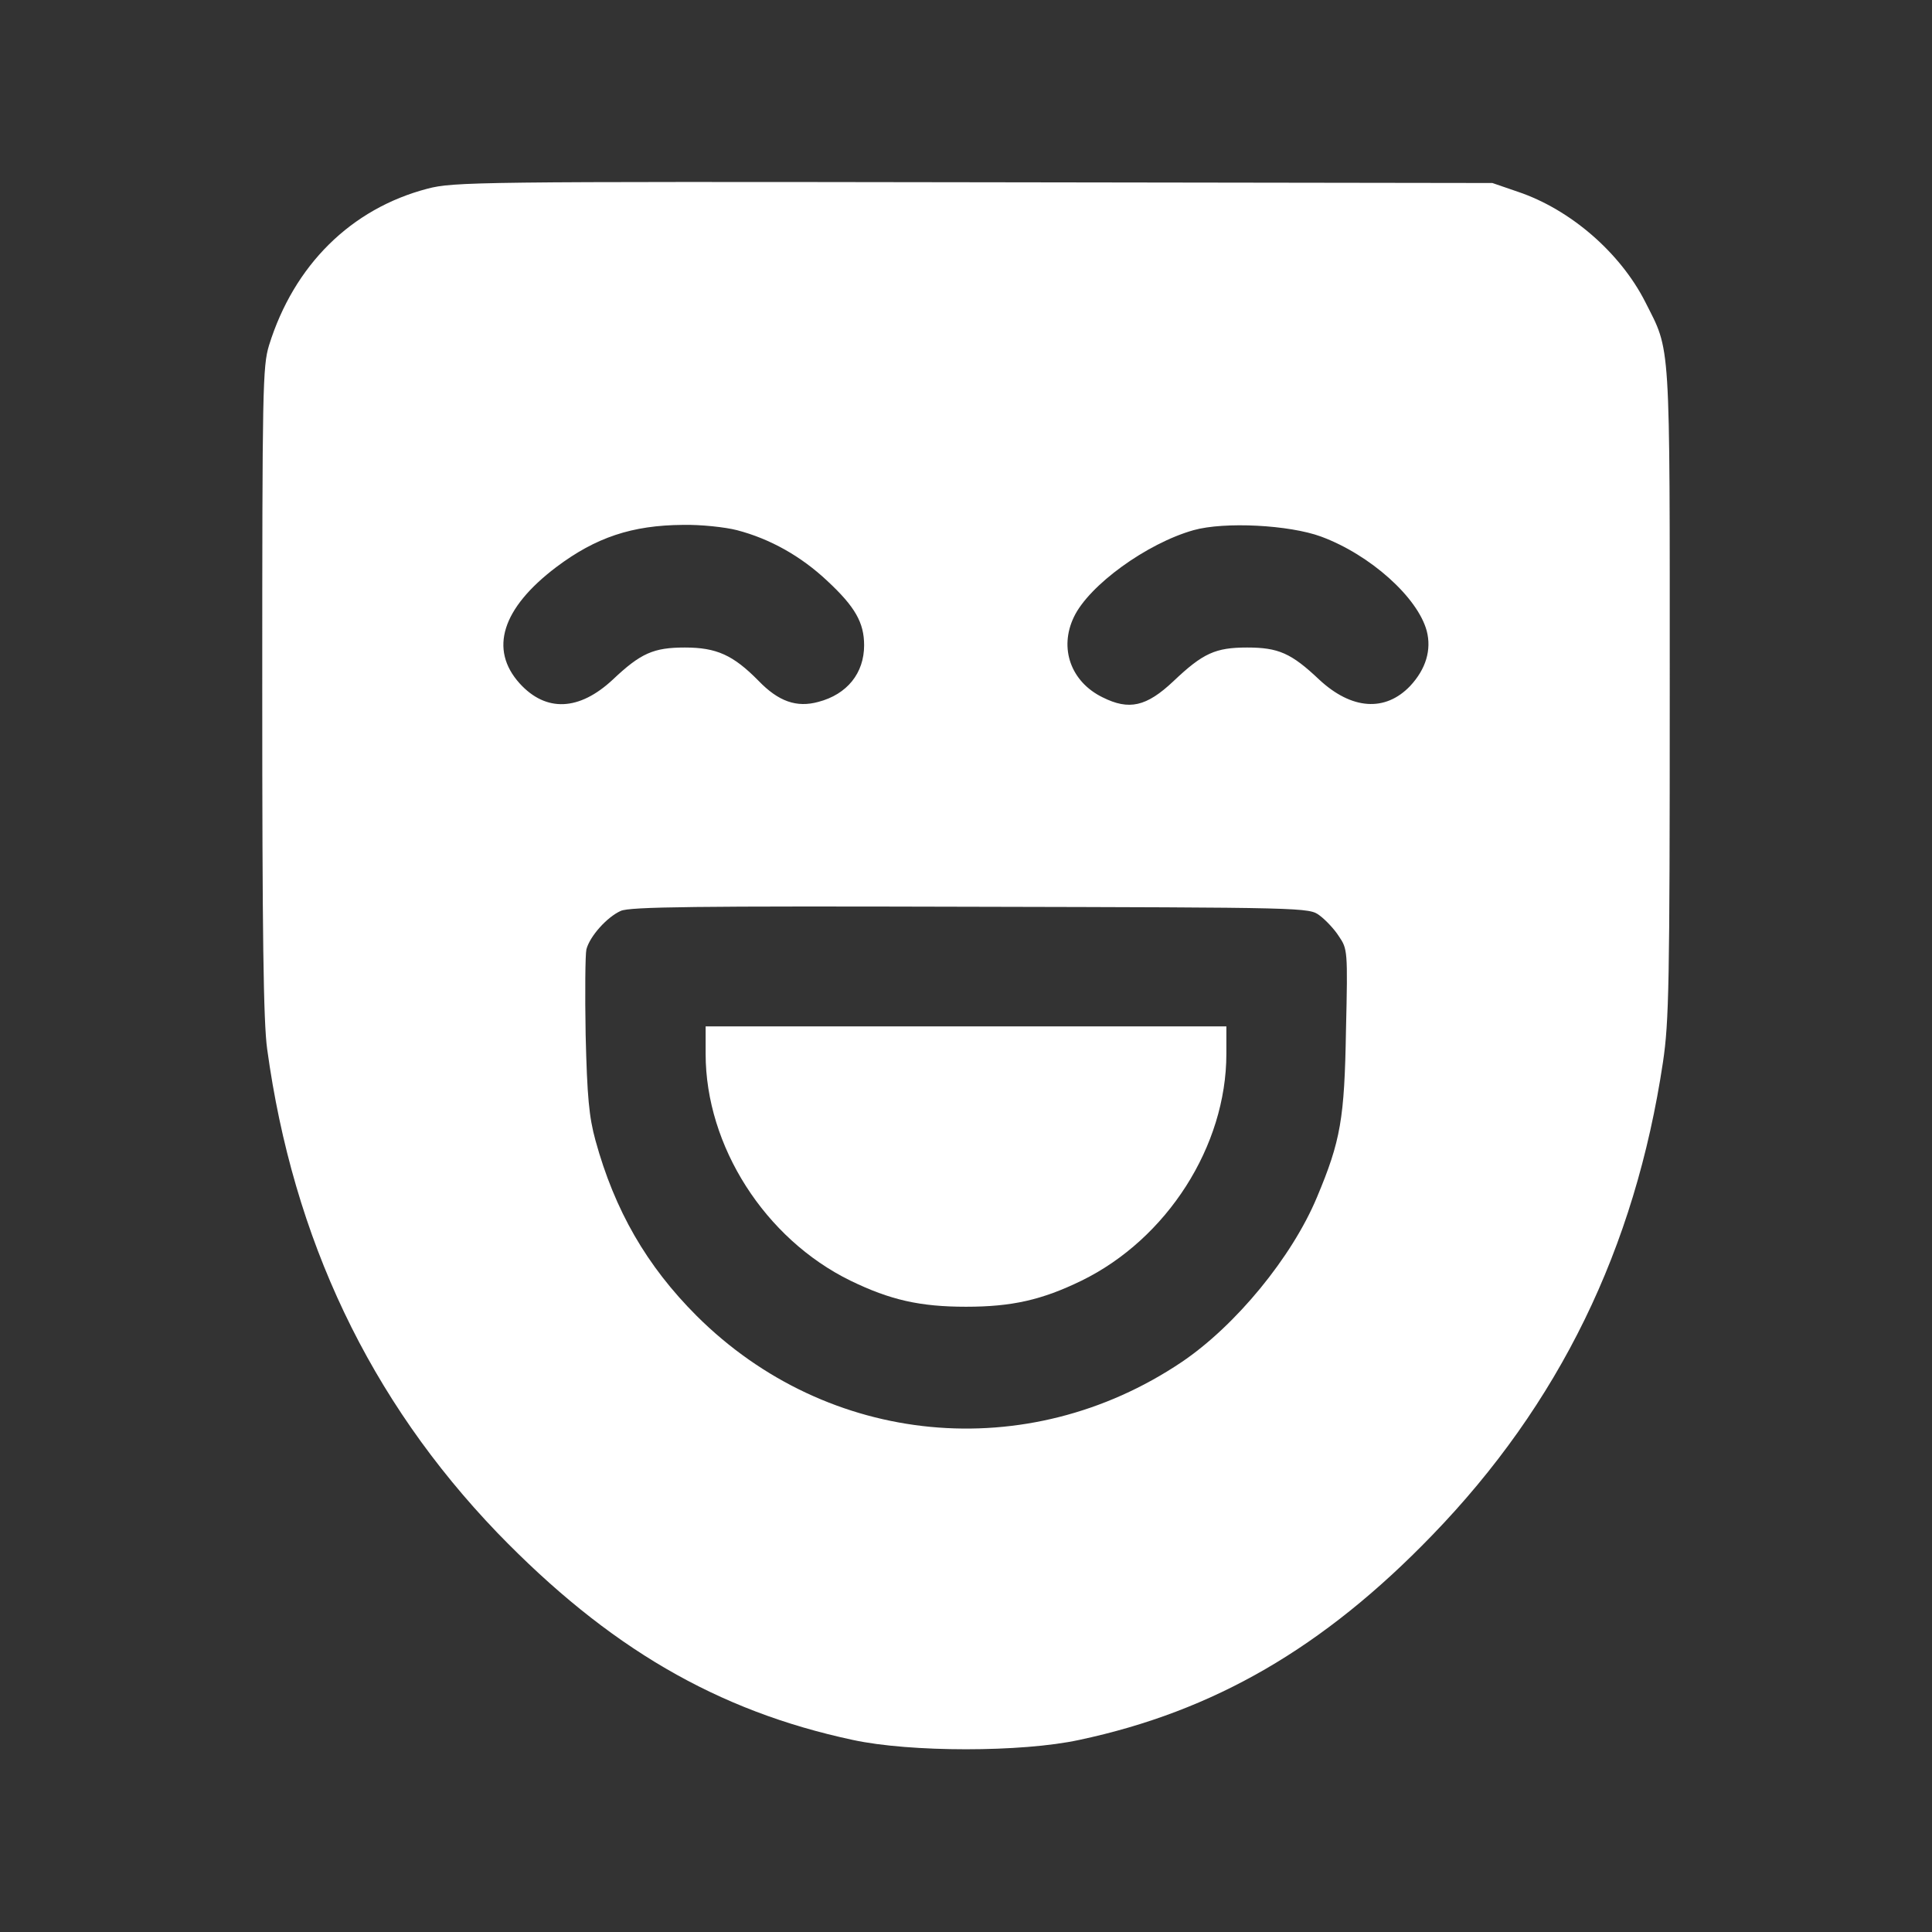 <?xml version="1.0" standalone="no"?>
<!DOCTYPE svg PUBLIC "-//W3C//DTD SVG 20010904//EN"
 "http://www.w3.org/TR/2001/REC-SVG-20010904/DTD/svg10.dtd">
<svg version="1.0" xmlns="http://www.w3.org/2000/svg"
 width="512pt" height="512pt" viewBox="0 0 512 512"
 preserveAspectRatio="xMidYMid meet">

<rect x="0" y="0" width="512" height="512" fill="#333333" stroke="none"/>

<g transform="translate(0,512) scale(0.1,-0.1)"
fill="#ffffff" stroke="none">
<path d="M1133 4620 c-203 -53 -354 -203 -420 -415 -17 -56 -18 -113 -18 -915
0 -644 3 -878 13 -950 69 -504 272 -930 610 -1282 294 -304 582 -472 942 -549
152 -33 448 -33 600 0 357 76 647 244 935 542 337 348 538 760 612 1254 16
108 18 203 18 980 0 951 3 900 -65 1035 -66 130 -198 245 -338 292 l-67 23
-1375 2 c-1318 2 -1378 1 -1447 -17z m820 -905 c88 -23 170 -69 240 -135 73
-68 97 -110 97 -170 0 -74 -45 -130 -121 -150 -58 -16 -106 1 -159 56 -67 68
-111 88 -195 88 -83 0 -117 -15 -191 -85 -89 -83 -177 -87 -247 -10 -81 90
-47 199 97 308 105 79 201 111 336 112 47 1 112 -6 143 -14z m1548 -17 c130
-48 256 -161 280 -250 13 -50 -2 -101 -44 -146 -66 -69 -155 -63 -241 17 -74
70 -108 85 -191 85 -84 0 -117 -15 -195 -89 -72 -68 -118 -78 -188 -43 -84 41
-116 130 -76 213 40 84 193 195 317 230 82 23 254 14 338 -17z m-4 -1004 c15
-11 39 -36 51 -55 23 -34 24 -37 19 -249 -4 -235 -14 -293 -77 -443 -66 -158
-215 -340 -359 -437 -408 -274 -937 -224 -1285 123 -132 132 -217 279 -268
465 -17 62 -22 115 -26 280 -2 111 -1 213 2 226 9 35 55 86 91 102 24 11 197
13 927 11 892 -2 897 -2 925 -23z"/>
<path d="M1870 2327 c0 -244 157 -490 384 -601 105 -51 184 -69 306 -69 122 0
201 18 306 69 227 111 384 357 384 601 l0 73 -690 0 -690 0 0 -73z"/>
</g>
</svg>
